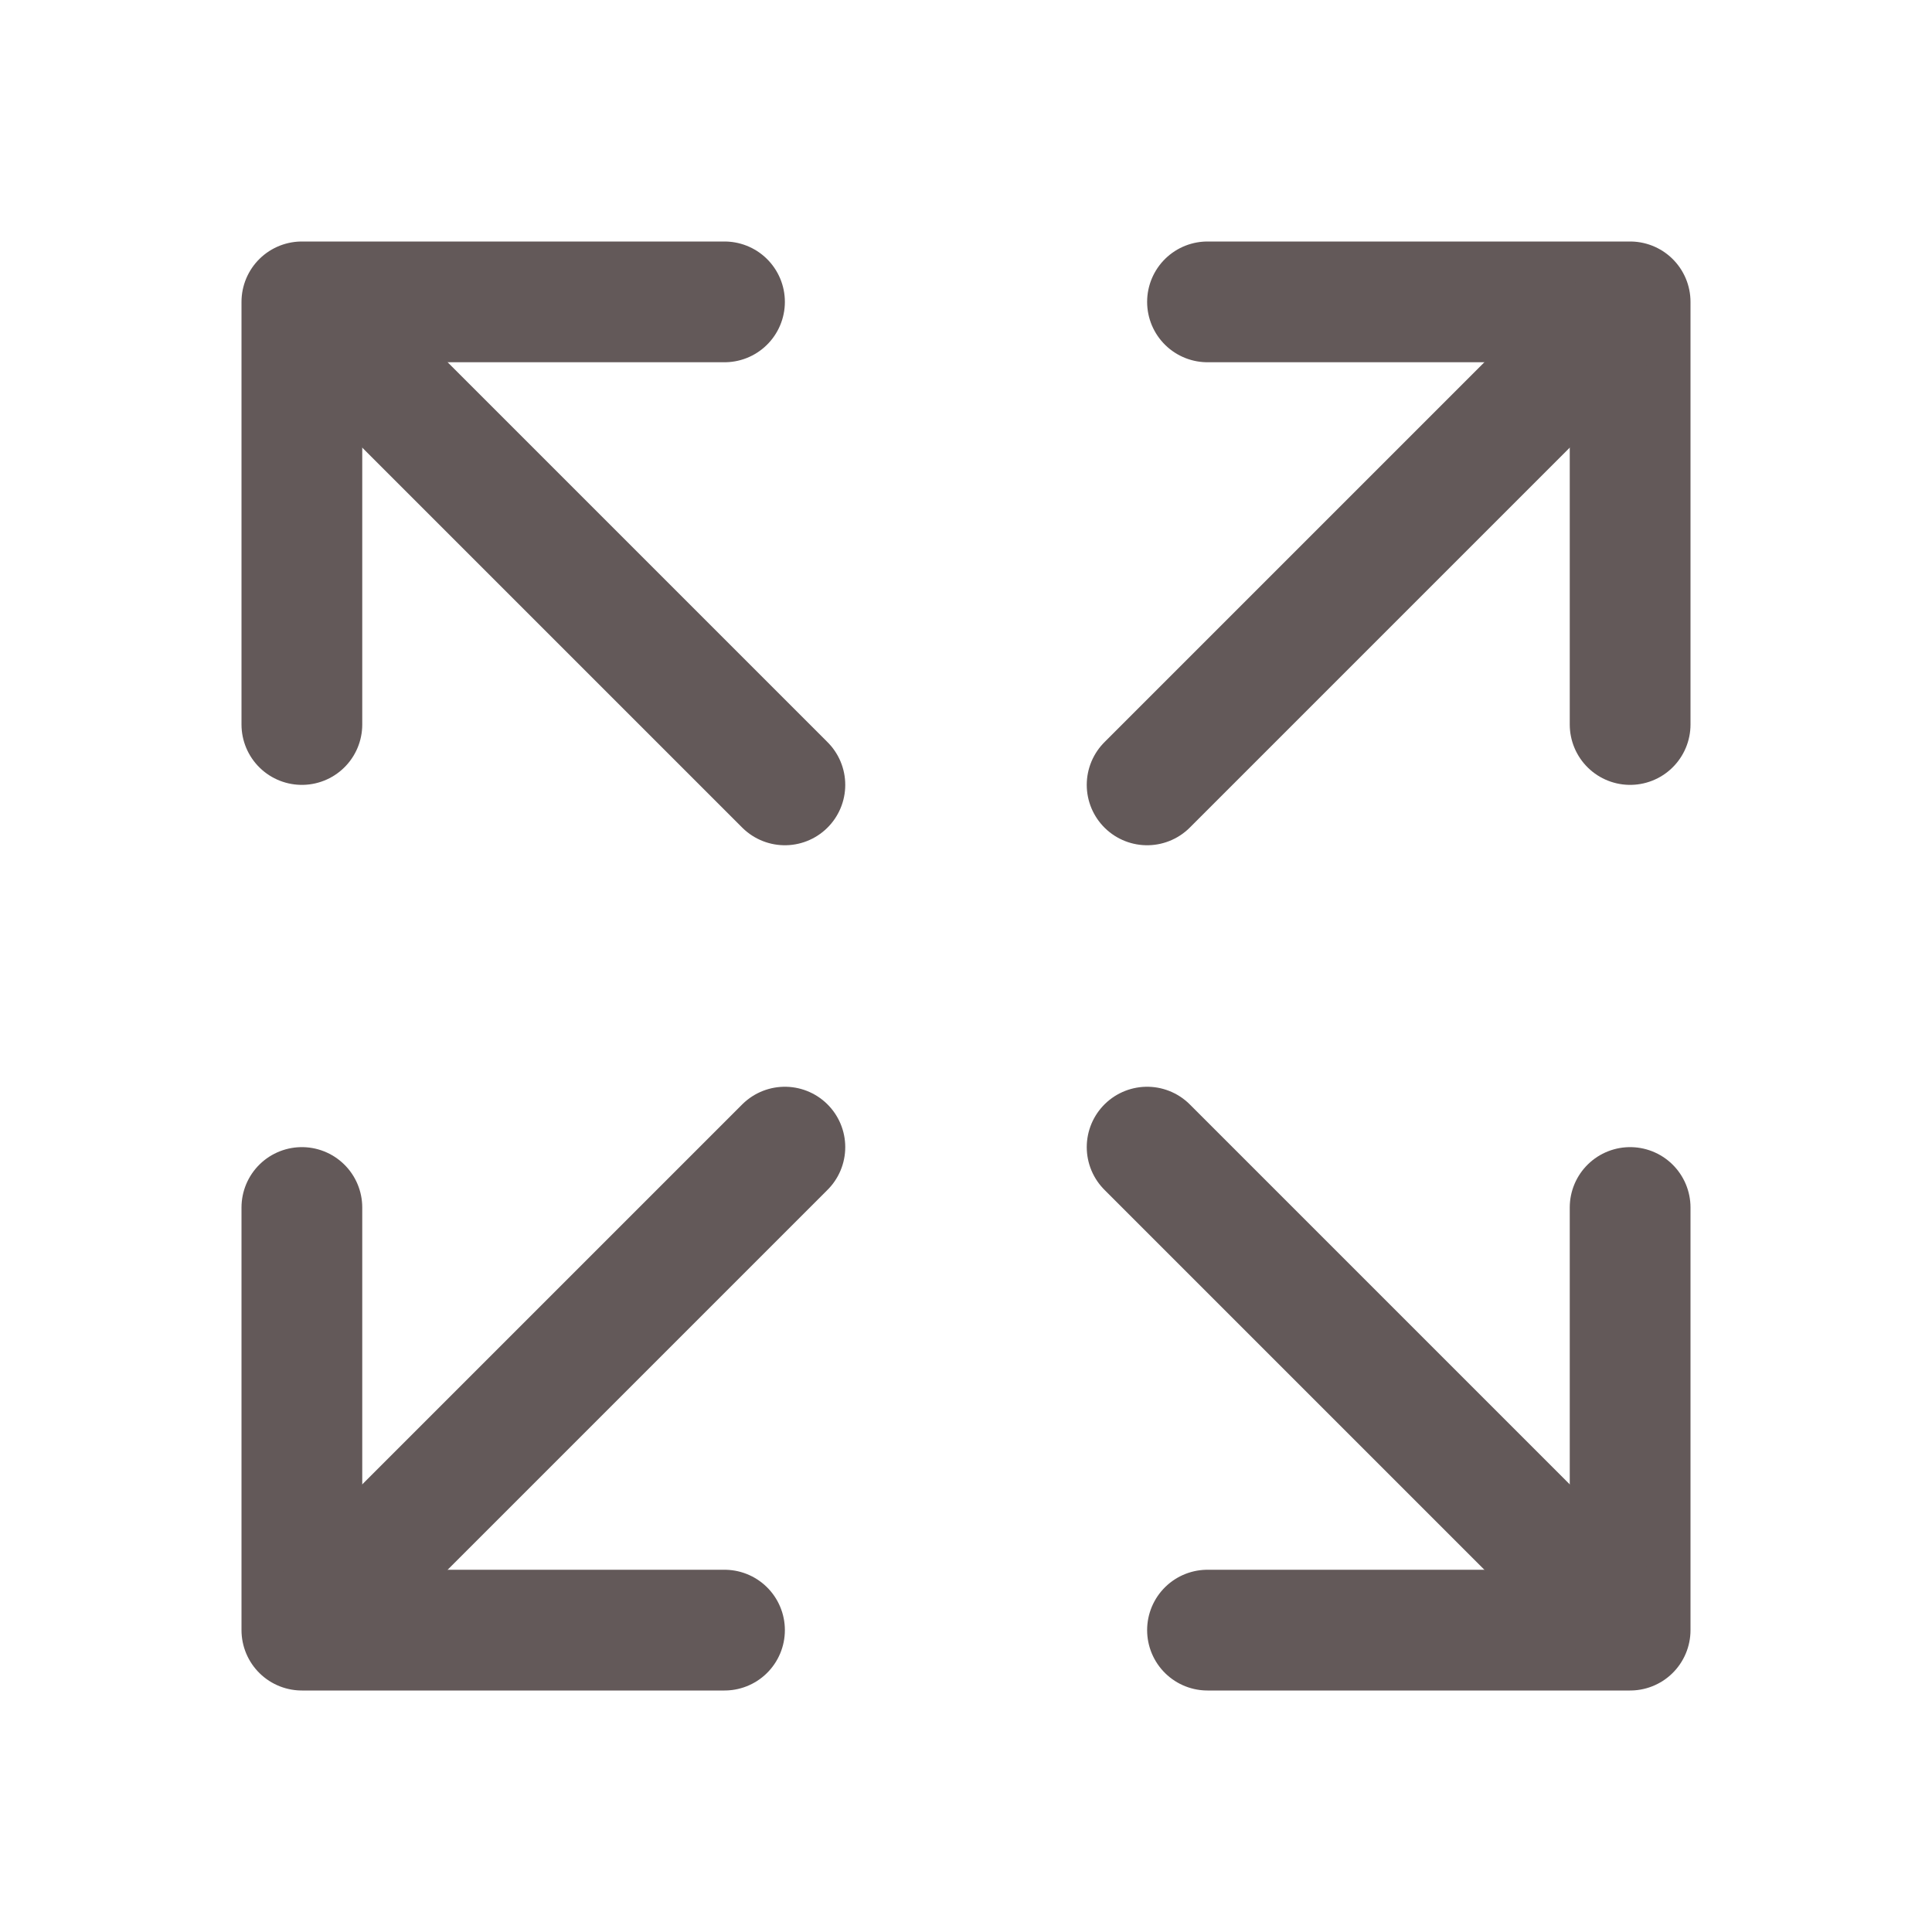 <?xml version="1.0" encoding="utf-8"?>
<!-- Generator: Adobe Illustrator 27.0.0, SVG Export Plug-In . SVG Version: 6.00 Build 0)  -->
<svg version="1.1" id="Layer_1" xmlns="http://www.w3.org/2000/svg" xmlns:xlink="http://www.w3.org/1999/xlink" x="0px" y="0px"
	 viewBox="0 0 512 512" style="enable-background:new 0 0 512 512;" xml:space="preserve">
<style type="text/css">
	.st0{fill:none;stroke:#635959;stroke-width:32;stroke-linecap:round;stroke-linejoin:round;}
</style>
<polyline class="st0" points="432,320 432,432 320,432 "/>
<line class="st0" x1="421.8" y1="421.8" x2="304" y2="304"/>
<polyline class="st0" points="80,192 80,80 192,80 "/>
<line class="st0" x1="90.2" y1="90.2" x2="208" y2="208"/>
<polyline class="st0" points="320,80 432,80 432,192 "/>
<line class="st0" x1="421.8" y1="90.2" x2="304" y2="208"/>
<polyline class="st0" points="192,432 80,432 80,320 "/>
<line class="st0" x1="90.2" y1="421.8" x2="208" y2="304"/>
</svg>
